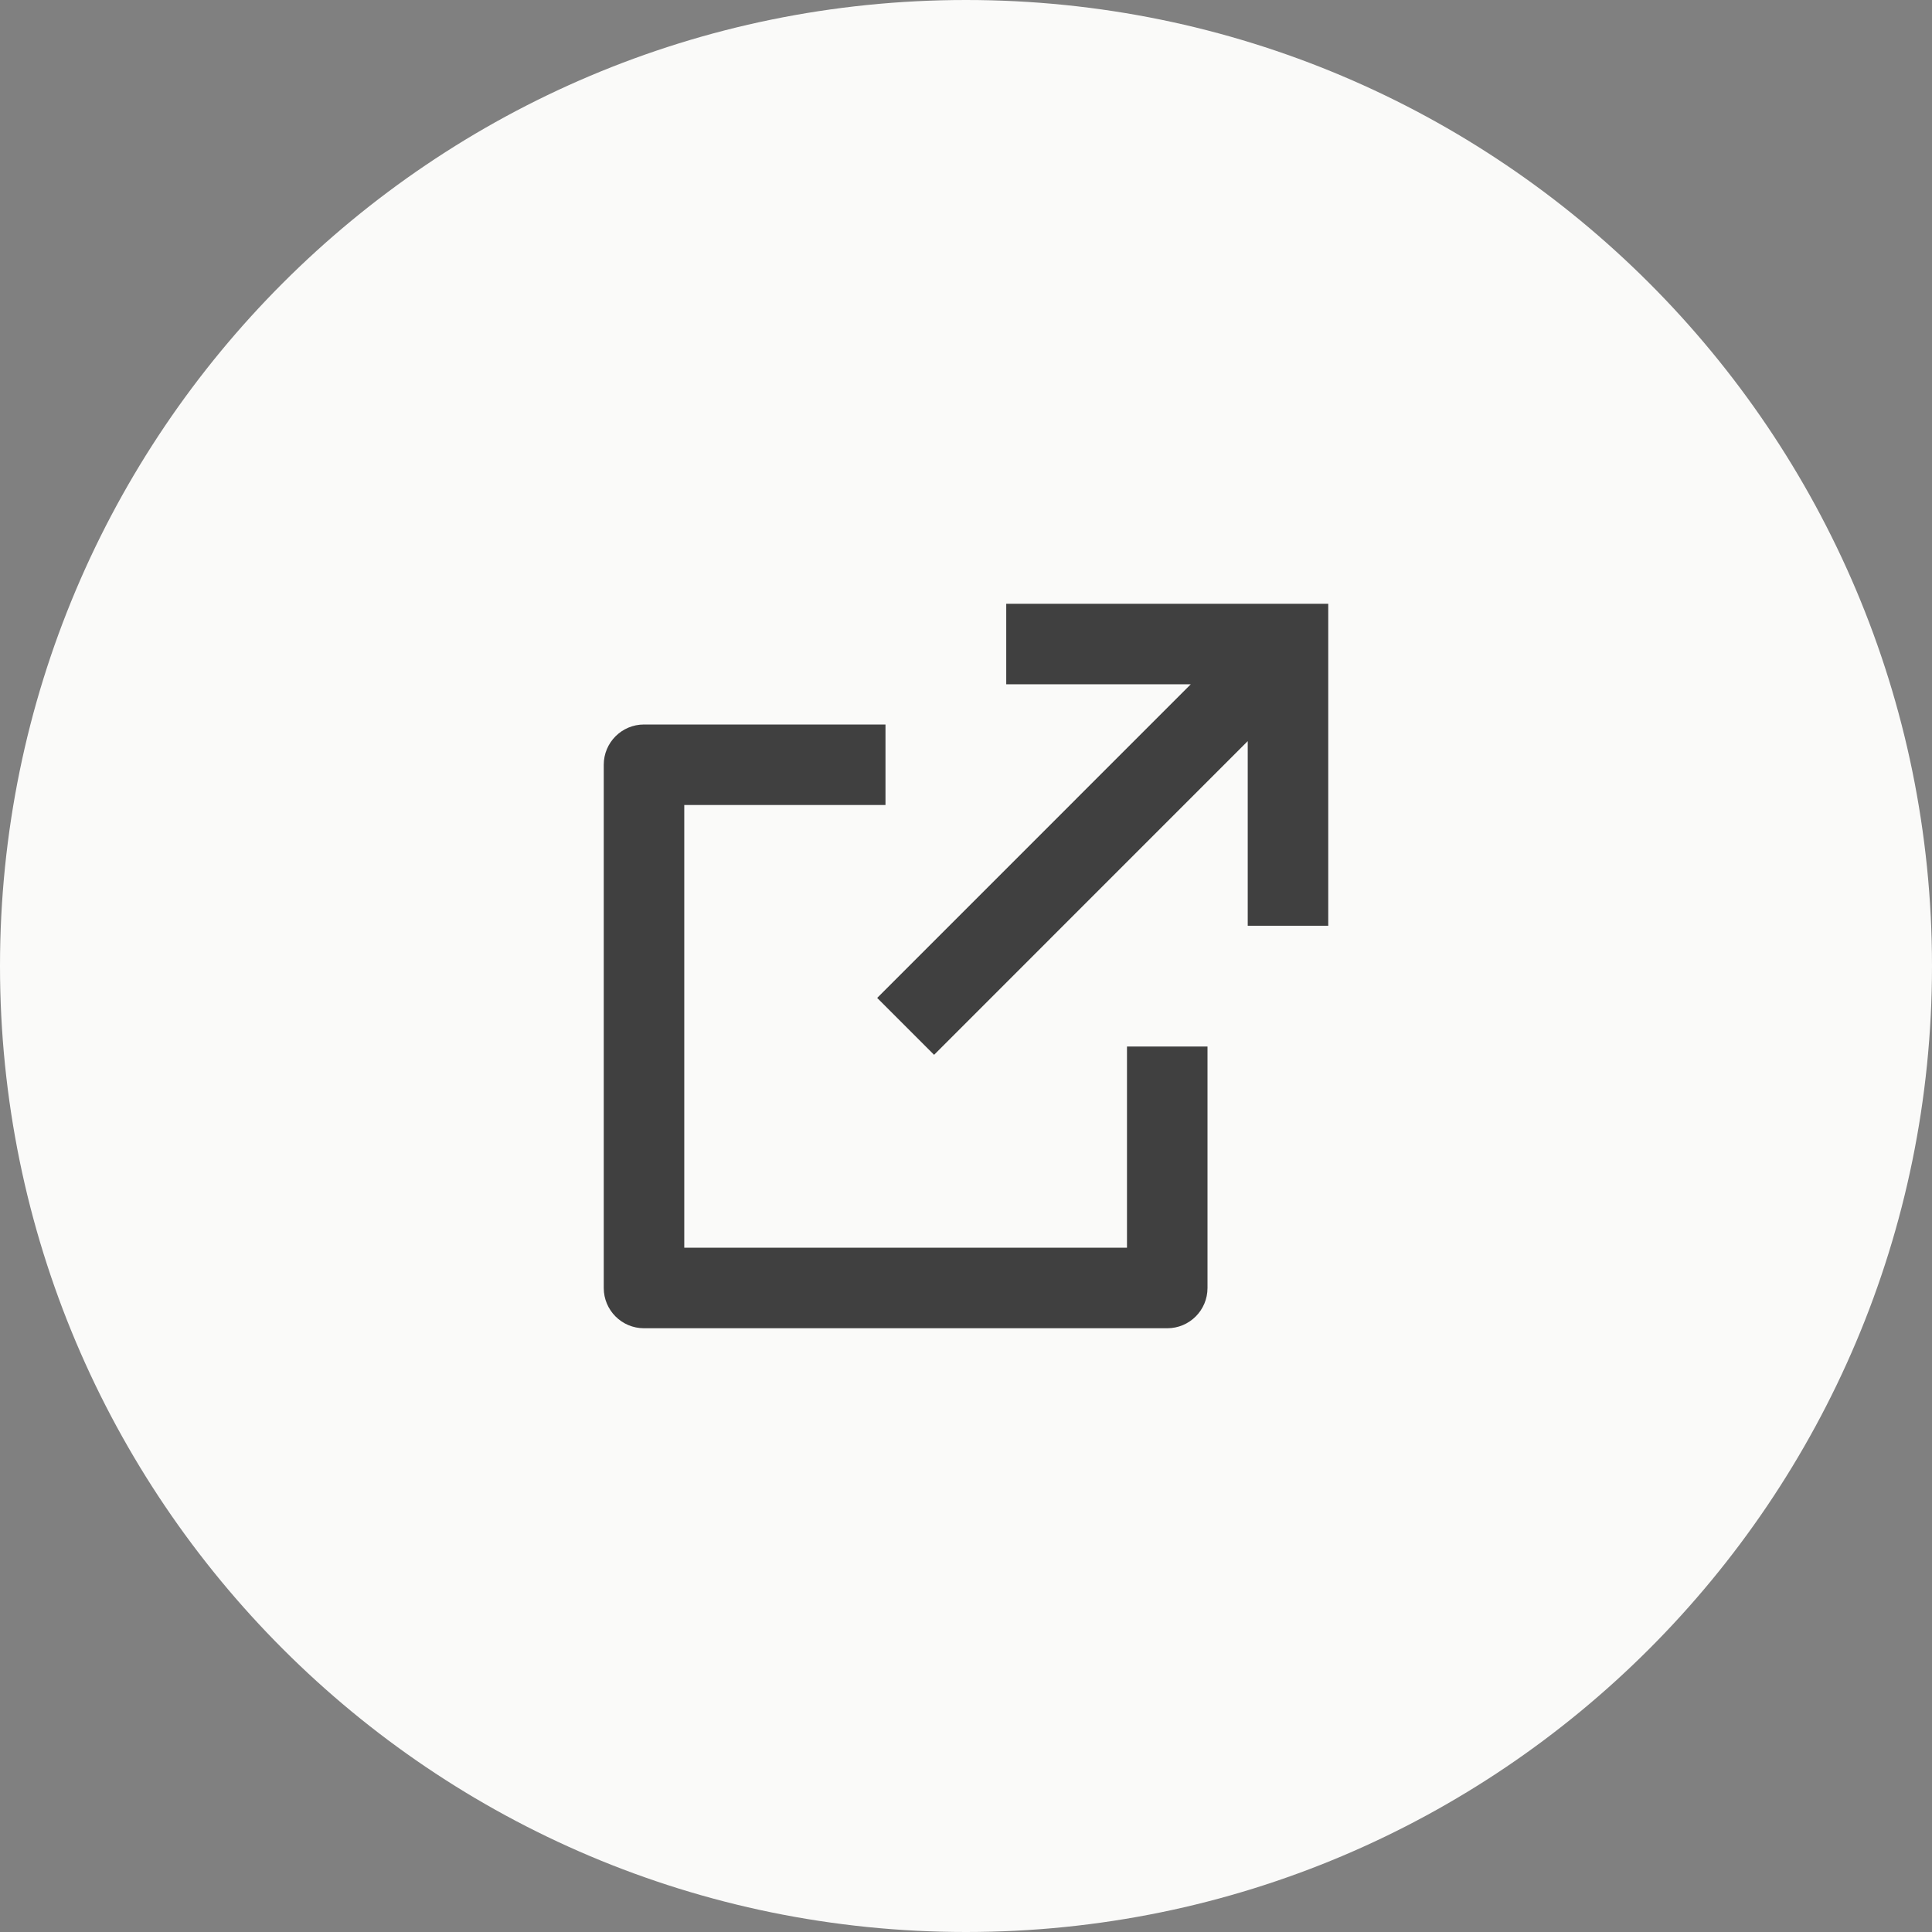 <svg width="40" height="40" viewBox="0 0 40 40" fill="none" xmlns="http://www.w3.org/2000/svg">
<rect x="0" y="0" width="40" height="40" fill="#808080" stroke="none"/>
<path d="M0 20C0 8.954 8.954 0 20 0C31.046 0 40 8.954 40 20C40 31.046 31.046 40 20 40C8.954 40 0 31.046 0 20Z" fill="#FAFAF9"/>
<path d="M18.333 15V16.667H14.167V25.833H23.333V21.667H25V26.667C25 27.127 24.627 27.5 24.167 27.5H13.333C12.873 27.5 12.5 27.127 12.5 26.667V15.833C12.5 15.373 12.873 15 13.333 15H18.333ZM27.5 12.5V19.167H25.833L25.833 15.344L19.339 21.839L18.161 20.661L24.654 14.167H20.833V12.5H27.5Z" fill="#404040"/>
</svg>
